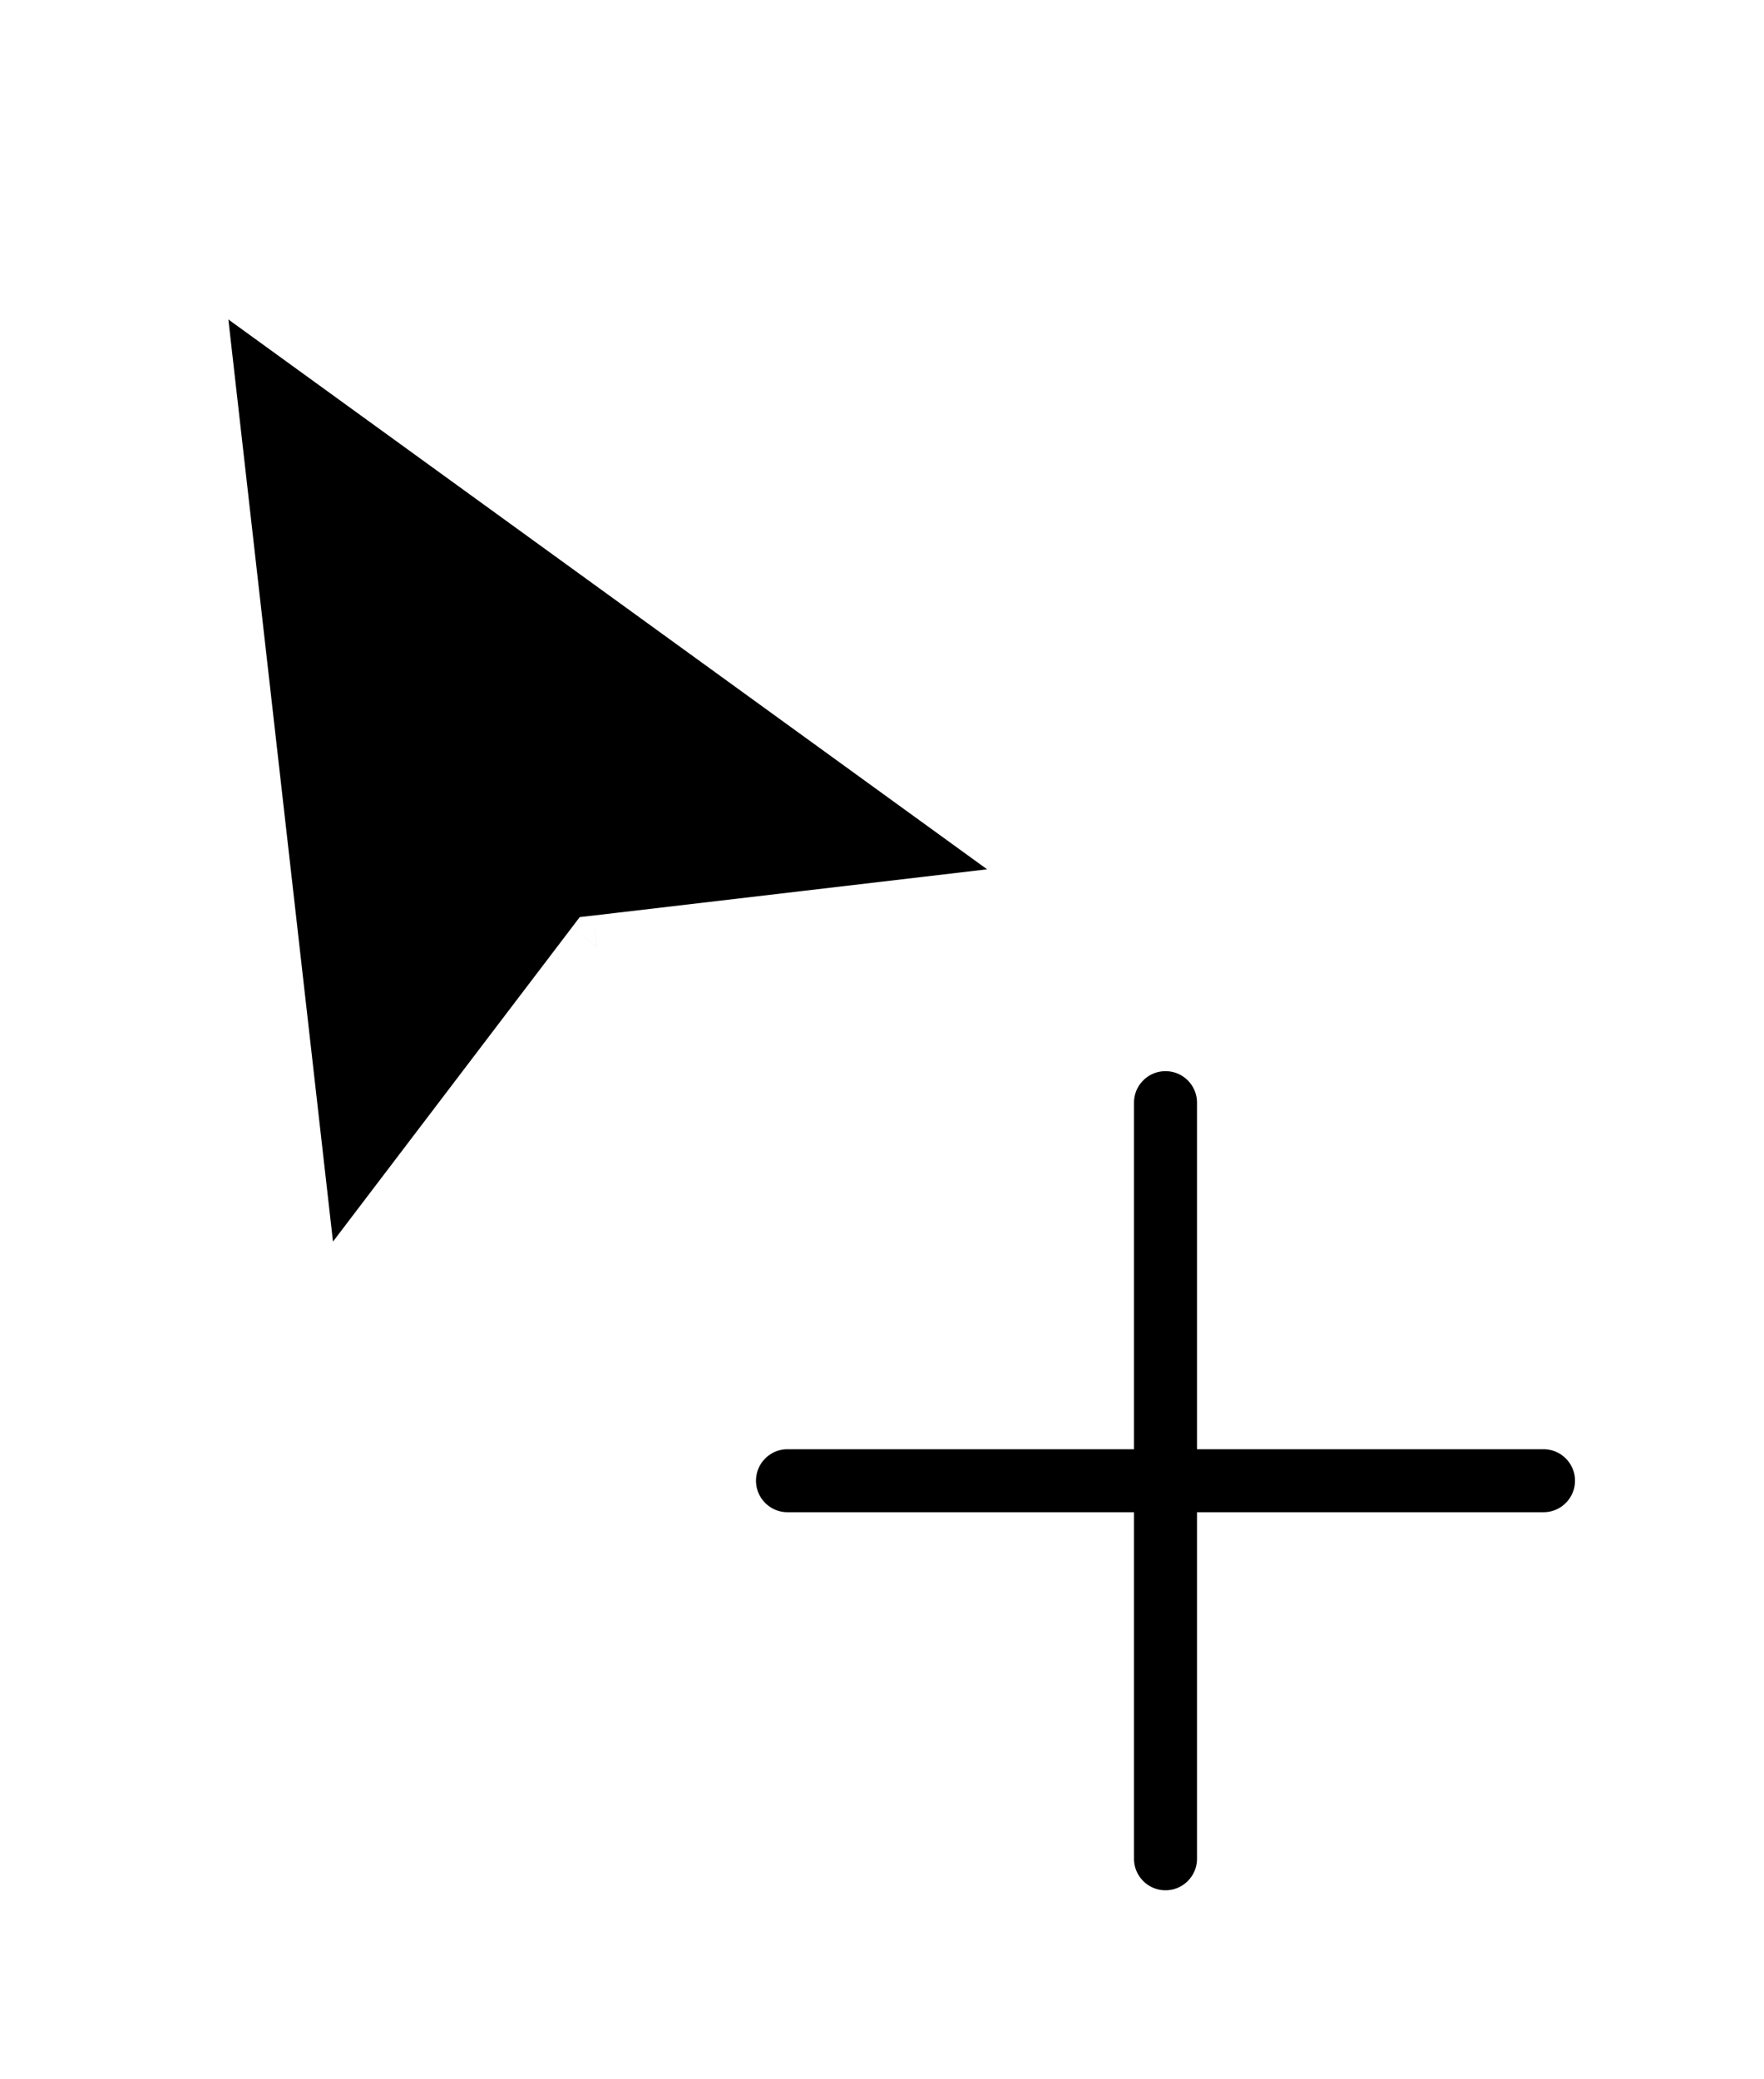 <svg width="28" height="33" viewBox="0 0 28 33" fill="none" xmlns="http://www.w3.org/2000/svg">
<g filter="url(#filter0_d_185_311)">
<path d="M9.471 14.027L17 13.144L3 3L4.929 20L9.471 14.027Z" fill="black"/>
<path d="M17 13.144L17.058 13.64L18.331 13.491L17.293 12.739L17 13.144ZM9.471 14.027L9.413 13.531L9.202 13.555L9.073 13.725L9.471 14.027ZM4.929 20L4.432 20.056L4.573 21.295L5.327 20.303L4.929 20ZM3 3L3.293 2.595L2.375 1.93L2.503 3.056L3 3ZM16.942 12.647L9.413 13.531L9.53 14.524L17.058 13.64L16.942 12.647ZM9.073 13.725L4.531 19.697L5.327 20.303L9.869 14.33L9.073 13.725ZM2.707 3.405L16.707 13.549L17.293 12.739L3.293 2.595L2.707 3.405ZM2.503 3.056L4.432 20.056L5.426 19.944L3.497 2.944L2.503 3.056Z" fill="white"/>
<path d="M19.5 16.5C19.5 15.948 19.052 15.5 18.5 15.5C17.948 15.5 17.5 15.948 17.5 16.5V21.5H12.5C11.948 21.5 11.5 21.948 11.5 22.5C11.5 23.052 11.948 23.5 12.5 23.5H17.5V28.5C17.5 29.052 17.948 29.5 18.5 29.5C19.052 29.5 19.5 29.052 19.5 28.5V23.5H24.5C25.052 23.5 25.5 23.052 25.5 22.5C25.5 21.948 25.052 21.5 24.5 21.5H19.5V16.5Z" fill="black" stroke="white" stroke-linecap="round"/>
</g>
<defs>
<filter id="filter0_d_185_311" x="0" y="0" width="30" height="36" filterUnits="userSpaceOnUse" color-interpolation-filters="sRGB">
<feFlood flood-opacity="0" result="BackgroundImageFix"/>
<feColorMatrix in="SourceAlpha" type="matrix" values="0 0 0 0 0 0 0 0 0 0 0 0 0 0 0 0 0 0 127 0" result="hardAlpha"/>
<feOffset dy="1"/>
<feGaussianBlur stdDeviation="1"/>
<feColorMatrix type="matrix" values="0 0 0 0 0 0 0 0 0 0 0 0 0 0 0 0 0 0 0.16 0"/>
<feBlend mode="normal" in2="BackgroundImageFix" result="effect1_dropShadow_185_311"/>
<feBlend mode="normal" in="SourceGraphic" in2="effect1_dropShadow_185_311" result="shape"/>
</filter>
</defs>
</svg>
